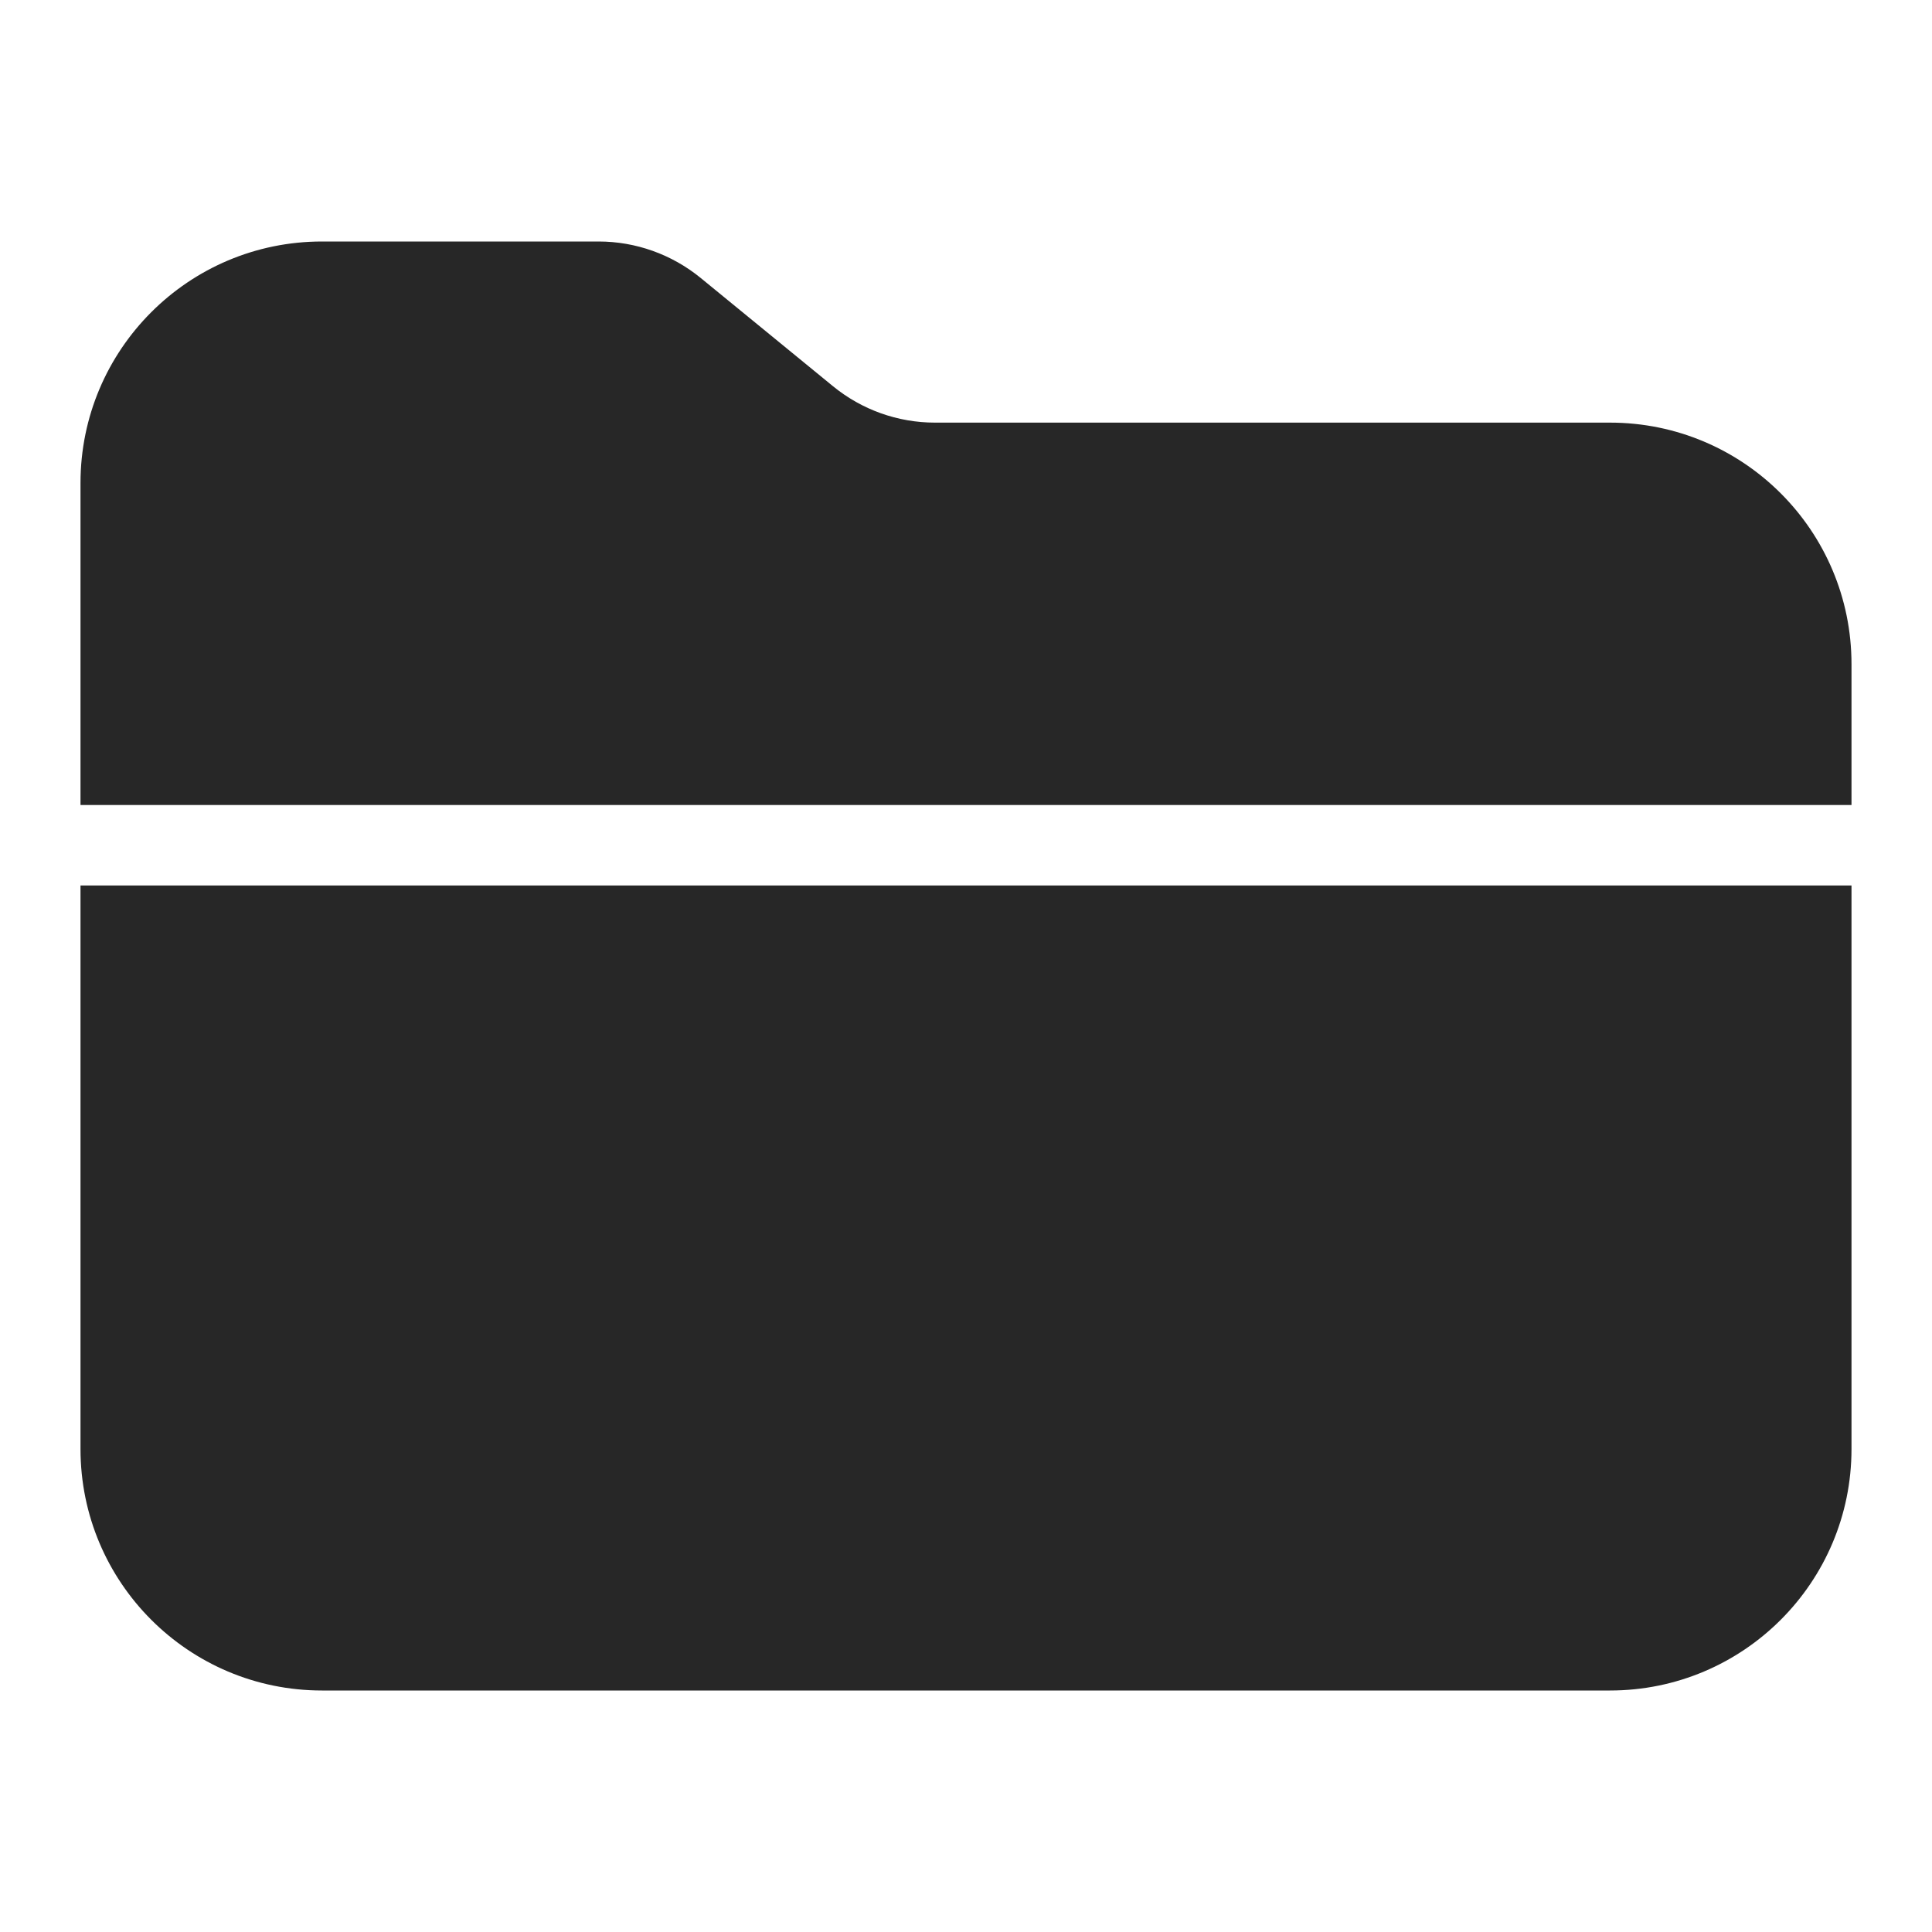 <svg width="24" height="24" viewBox="0 0 24 24" fill="none" xmlns="http://www.w3.org/2000/svg">
<path fill-rule="evenodd" clip-rule="evenodd" d="M23 11V18C23 19.657 21.657 21 20 21H4C2.343 21 1 19.657 1 18V11H23ZM23 10V8.25C23 6.593 21.657 5.25 20 5.25H11.614C11.152 5.25 10.705 5.09 10.348 4.798L8.703 3.452C8.345 3.16 7.898 3 7.436 3H4C2.343 3 1 4.343 1 6V10H23Z" fill="#272727"/>
</svg>
